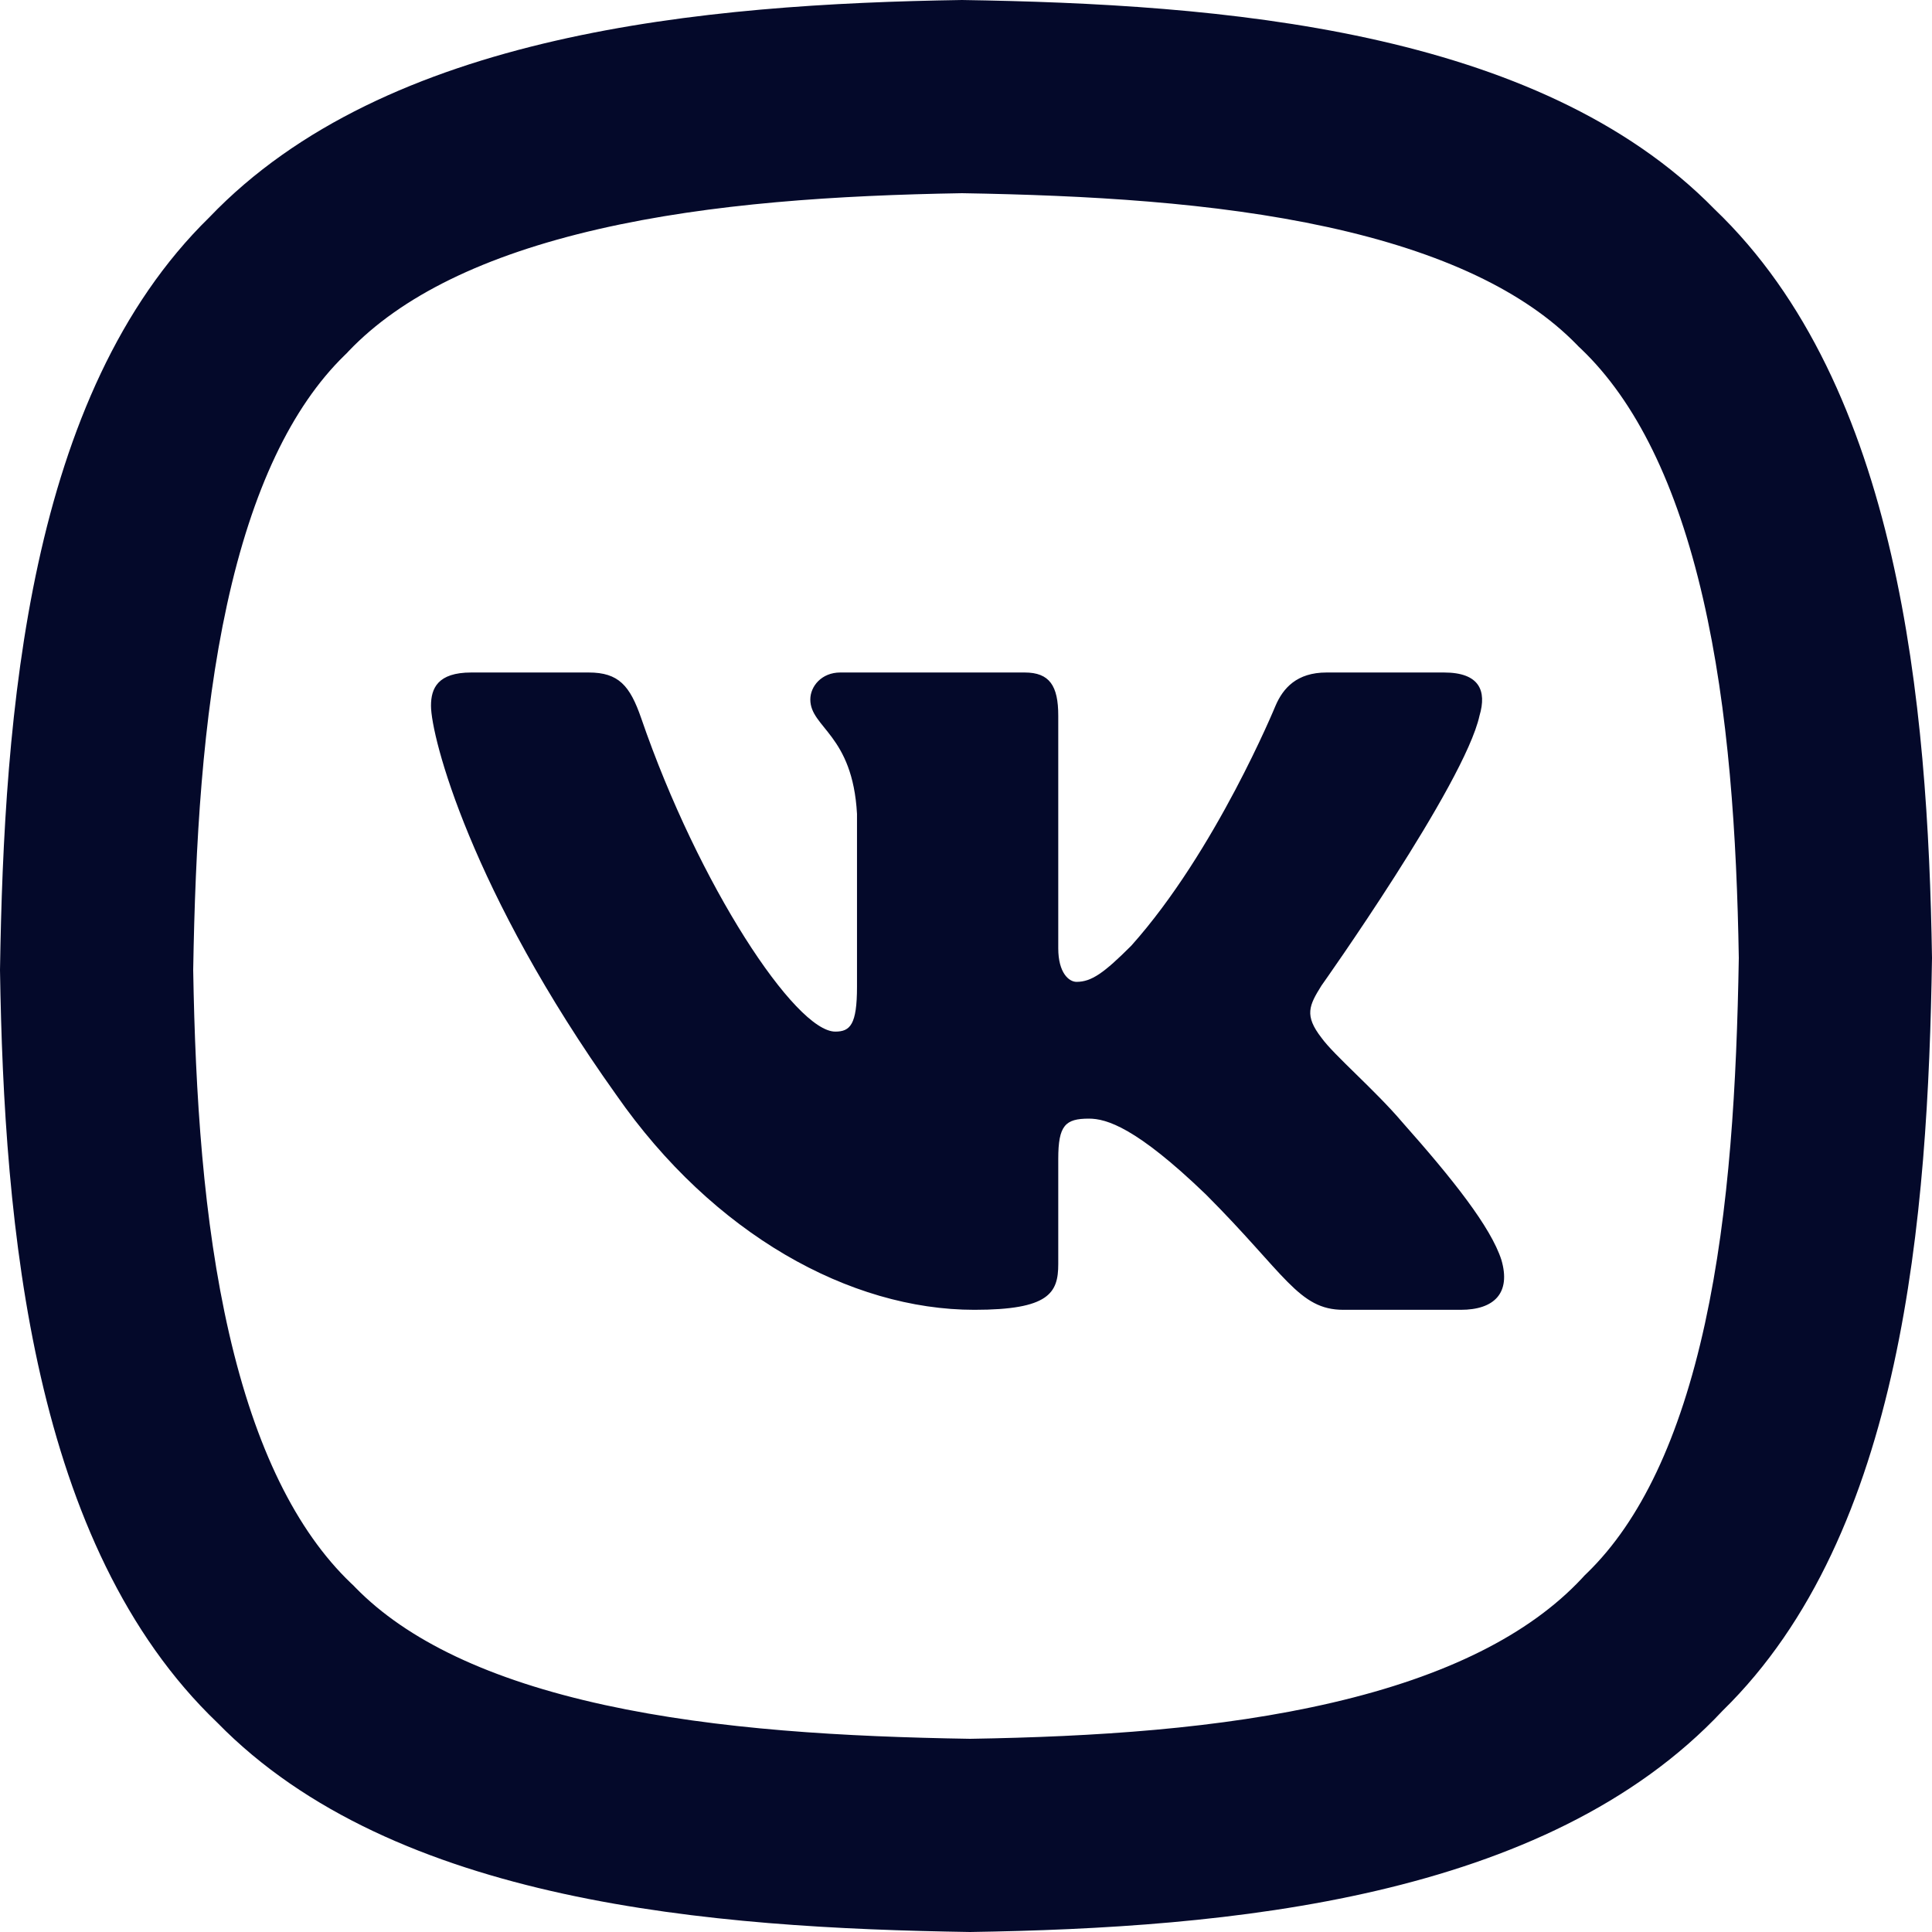 <svg width="24" height="24" viewBox="0 0 24 24" fill="none" xmlns="http://www.w3.org/2000/svg">
<path fill-rule="evenodd" clip-rule="evenodd" d="M2.7 21.4C4.9 23.65 8.85 23.95 12.05 24C15.25 23.95 19.2 23.6 21.4 21.25C23.65 19.05 23.95 15.1 24 11.9C23.95 8.75 23.6 4.8 21.3 2.6C19.1 0.35 15.15 0.05 11.95 0C8.75 0.05 4.8 0.4 2.6 2.7C0.35 4.9 0.05 8.85 0 12.05C0.05 15.25 0.4 19.2 2.7 21.4ZM2.4 12.05C2.426 13.589 2.524 15.162 2.846 16.564C3.173 17.989 3.681 19.017 4.359 19.666L4.388 19.693L4.416 19.722C5.055 20.376 6.077 20.867 7.511 21.18C8.92 21.487 10.498 21.575 12.05 21.6C13.589 21.575 15.158 21.476 16.555 21.15C17.973 20.82 18.998 20.304 19.648 19.61L19.684 19.571L19.722 19.534C20.376 18.895 20.867 17.873 21.18 16.439C21.487 15.03 21.574 13.453 21.6 11.9C21.575 10.387 21.476 8.828 21.155 7.432C20.828 6.012 20.32 4.983 19.641 4.334L19.612 4.307L19.584 4.278C18.945 3.624 17.923 3.133 16.489 2.82C15.08 2.513 13.502 2.426 11.95 2.4C10.411 2.426 8.839 2.524 7.436 2.846C6.011 3.173 4.983 3.681 4.334 4.359L4.307 4.388L4.278 4.416C3.624 5.055 3.133 6.077 2.82 7.511C2.513 8.92 2.426 10.498 2.4 12.05Z" fill="#04092A"/>
<mask id="mask0" mask-type="alpha" maskUnits="userSpaceOnUse" x="0" y="0" width="24" height="24">
<path d="M12.05 24C8.85 23.95 4.9 23.65 2.7 21.4C0.4 19.2 0.05 15.25 0 12.05C0.05 8.85 0.35 4.9 2.6 2.7C4.8 0.4 8.75 0.05 11.95 0C15.15 0.05 19.1 0.35 21.3 2.6C23.6 4.8 23.95 8.75 24 11.9C23.95 15.1 23.65 19.05 21.4 21.25C19.2 23.6 15.25 23.95 12.05 24Z" fill="#F8F5EE"/>
</mask>
<g mask="url(#mask0)">
<mask id="mask1" mask-type="alpha" maskUnits="userSpaceOnUse" x="2" y="2" width="20" height="20">
<path d="M12.042 22C9.375 21.958 6.083 21.708 4.25 19.833C2.333 18 2.042 14.708 2 12.042C2.042 9.375 2.292 6.083 4.167 4.25C6 2.333 9.292 2.042 11.958 2C14.625 2.042 17.917 2.292 19.75 4.167C21.667 6 21.958 9.292 22 11.917C21.958 14.583 21.708 17.875 19.833 19.708C18 21.667 14.708 21.958 12.042 22Z" fill="#1977F3"/>
</mask>
<g mask="url(#mask1)">
</g>
<path fill-rule="evenodd" clip-rule="evenodd" d="M18.379 8.89C18.471 8.581 18.379 8.354 17.938 8.354H16.479C16.108 8.354 15.938 8.55 15.845 8.767C15.845 8.767 15.103 10.574 14.053 11.748C13.713 12.088 13.558 12.197 13.373 12.197C13.28 12.197 13.146 12.088 13.146 11.779V8.89C13.146 8.519 13.038 8.354 12.729 8.354H10.438C10.206 8.354 10.066 8.526 10.066 8.689C10.066 9.041 10.592 9.122 10.646 10.111V12.258C10.646 12.729 10.561 12.815 10.376 12.815C9.881 12.815 8.679 10.999 7.965 8.921C7.825 8.517 7.685 8.354 7.313 8.354H5.854C5.438 8.354 5.354 8.55 5.354 8.767C5.354 9.153 5.849 11.069 7.656 13.602C8.861 15.333 10.559 16.271 12.104 16.271C13.031 16.271 13.146 16.062 13.146 15.704V14.396C13.146 13.979 13.234 13.896 13.527 13.896C13.744 13.896 14.114 14.004 14.98 14.838C15.968 15.827 16.131 16.271 16.688 16.271H18.146C18.563 16.271 18.771 16.062 18.651 15.651C18.519 15.242 18.047 14.647 17.421 13.942C17.081 13.541 16.571 13.108 16.416 12.892C16.2 12.614 16.262 12.49 16.416 12.243C16.416 12.243 18.193 9.74 18.379 8.89Z" fill="#04092A"/>
</g>
</svg>
